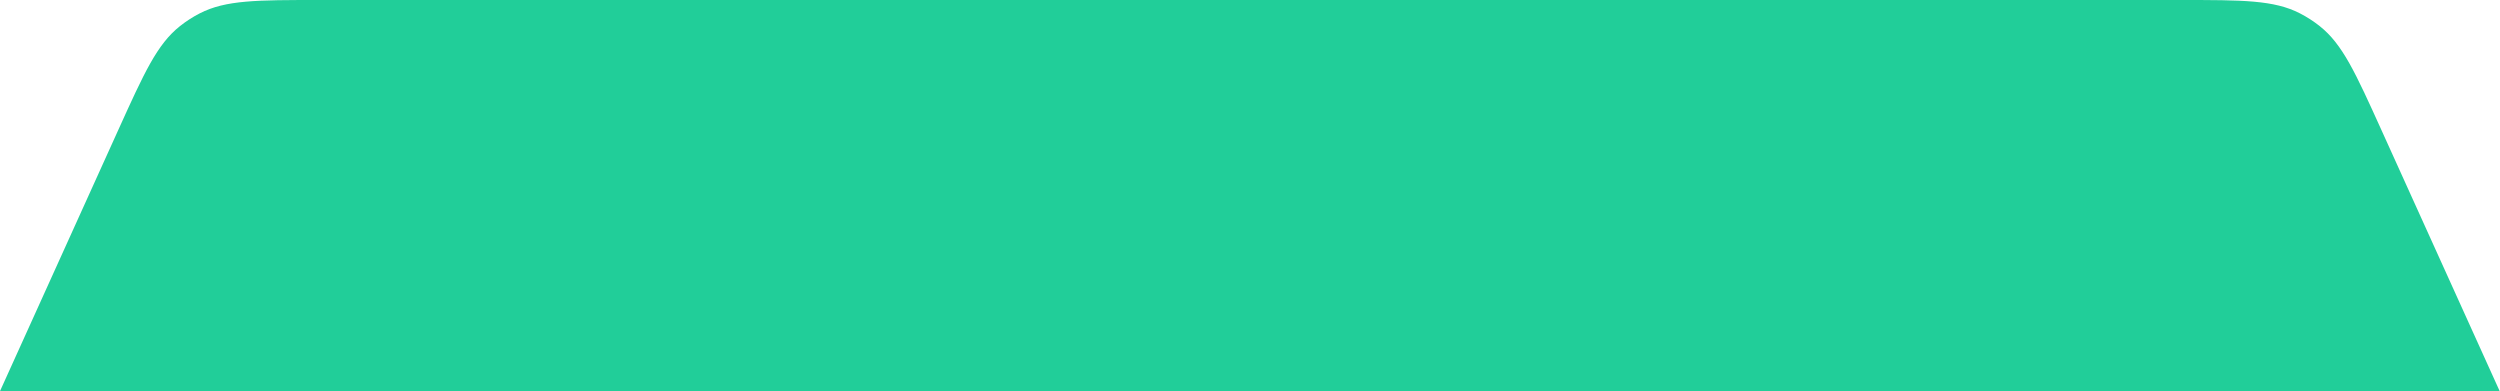 <svg xmlns="http://www.w3.org/2000/svg" width="767" height="120" viewBox="0 0 767 120" fill="none">
  <path fill-rule="evenodd" clip-rule="evenodd" d="M98.011 0H269.904H496.997H668.889C688.069 0 697.658 0 705.629 4.103C707.766 5.203 709.791 6.509 711.675 8.002C718.7 13.57 722.656 22.305 730.569 39.776L766.901 120H496.997H269.904H0L36.332 39.776L36.332 39.776C44.244 22.305 48.201 13.57 55.226 8.002C57.11 6.509 59.135 5.203 61.272 4.103C69.243 0 78.832 0 98.011 0Z" fill="#21CE99"/>
</svg>